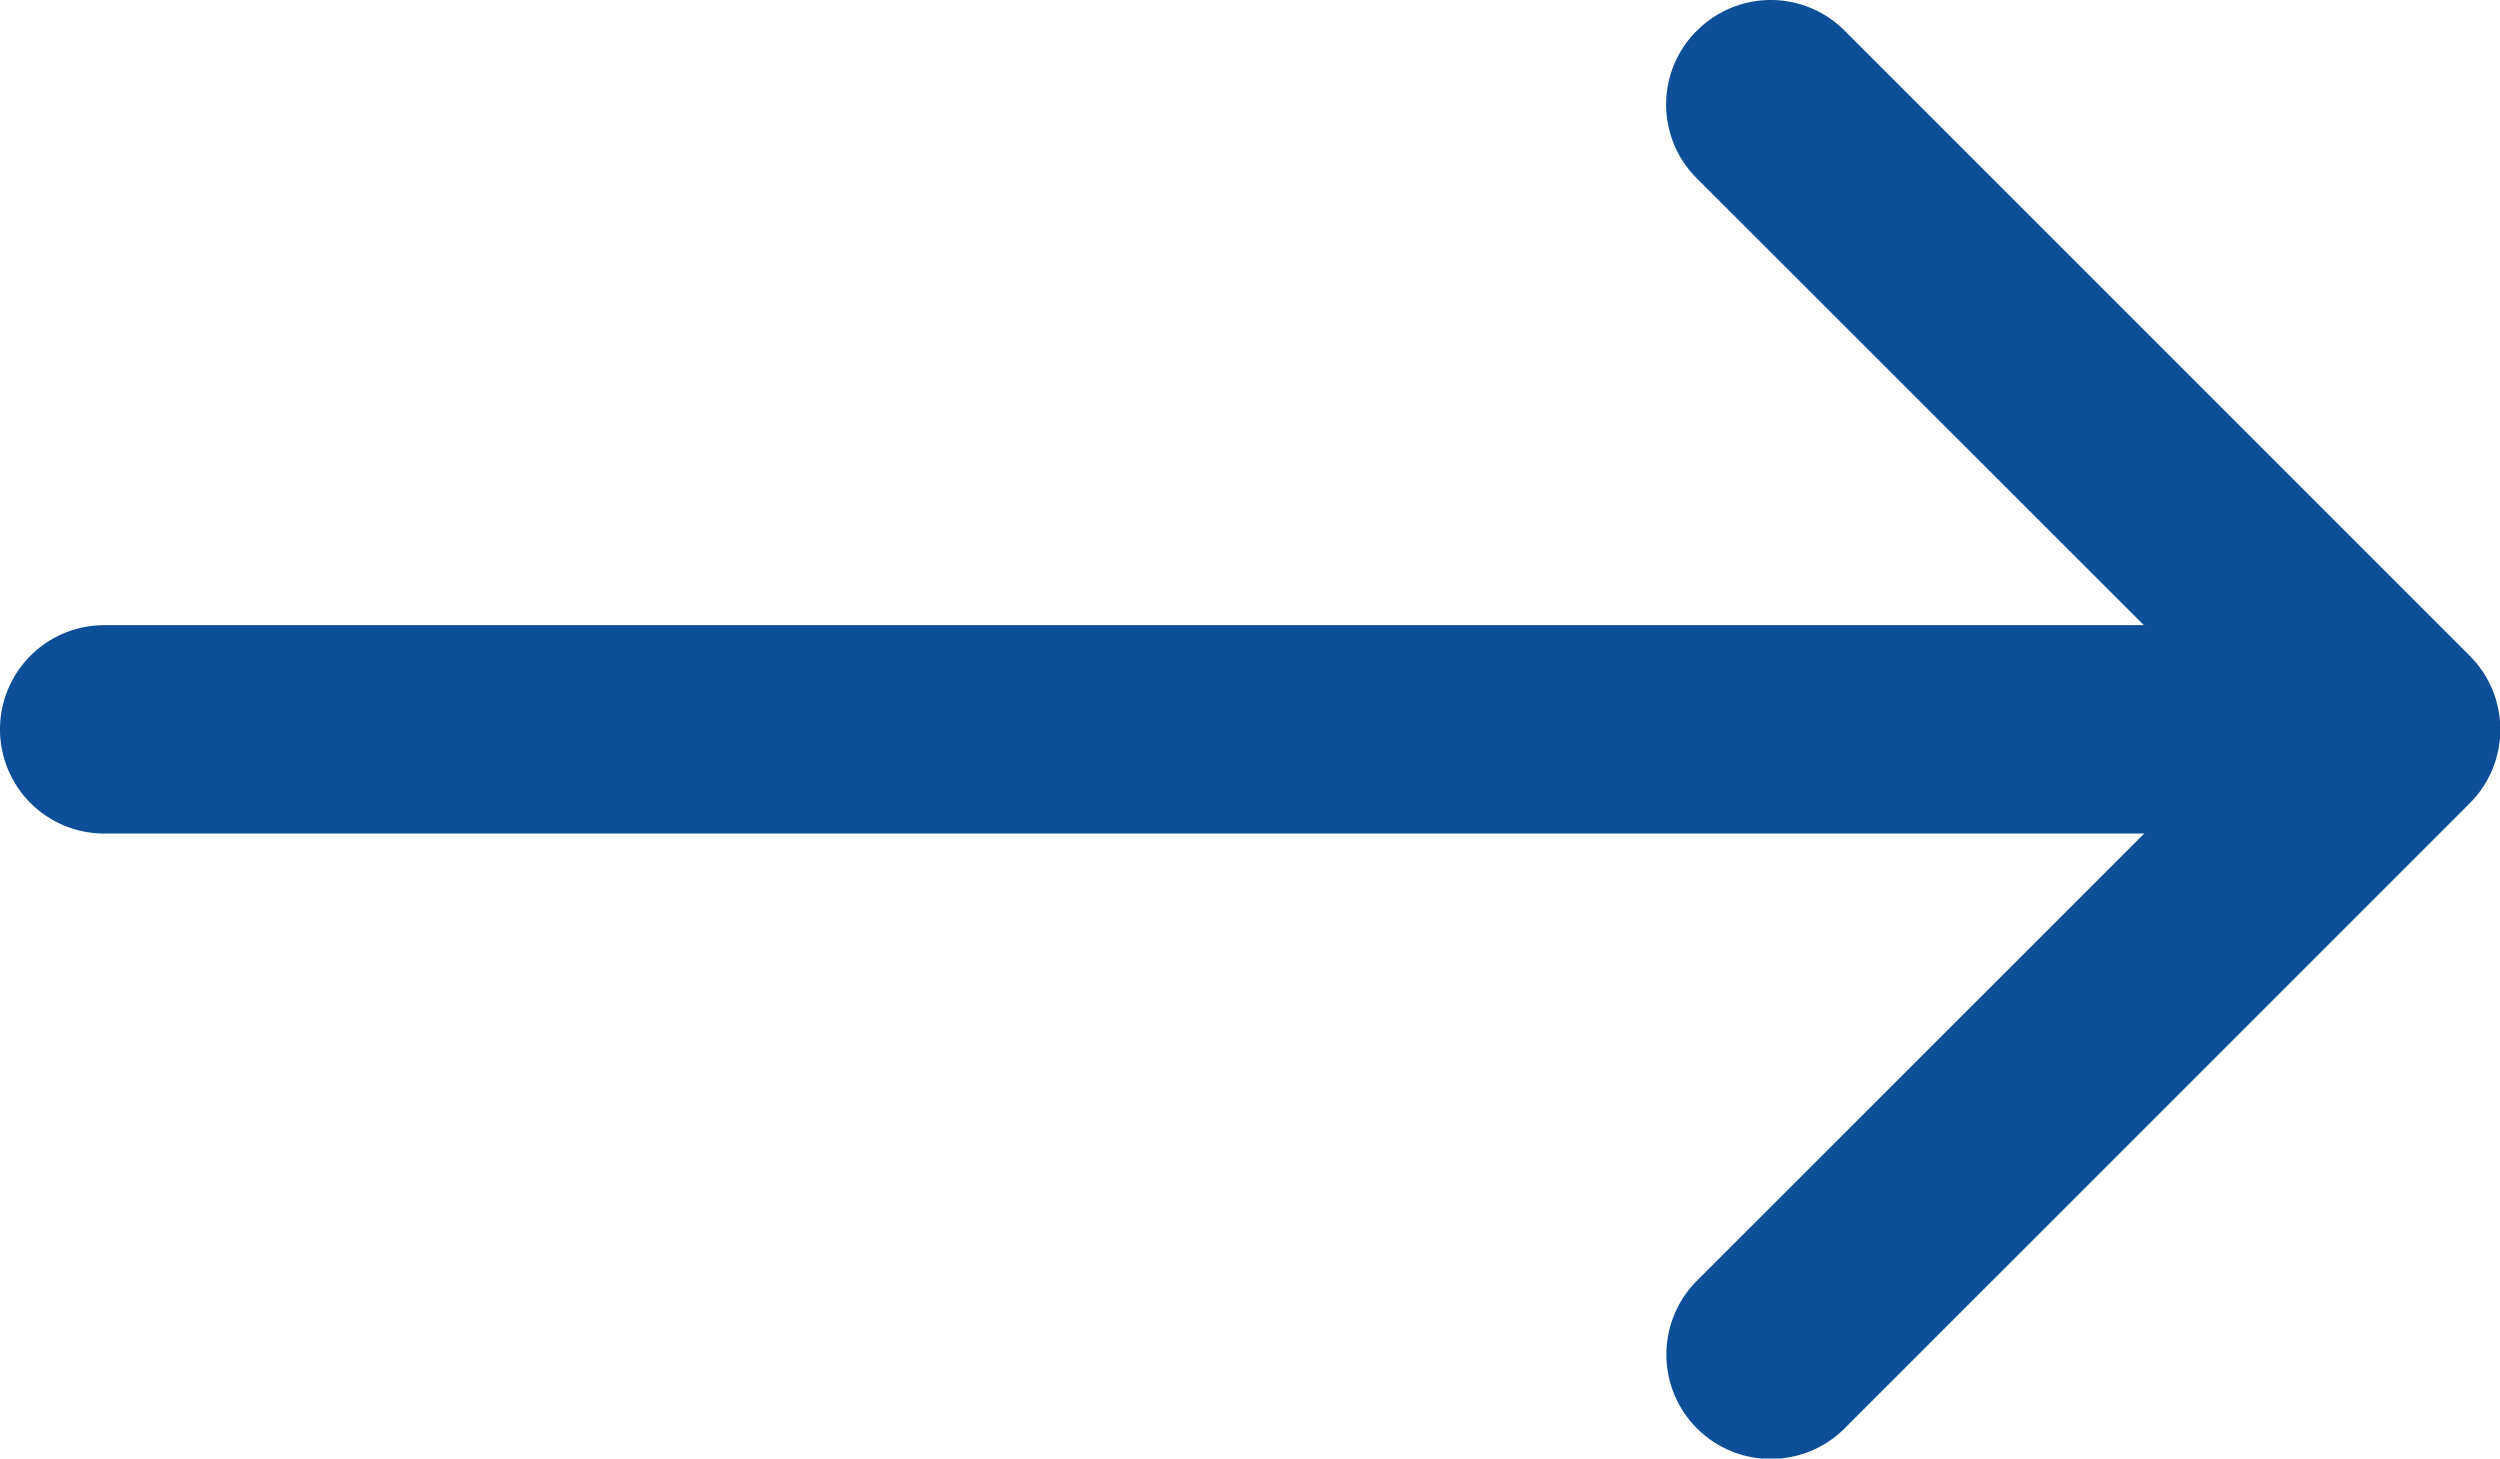 <svg xmlns="http://www.w3.org/2000/svg" width="15.236" height="8.889" viewBox="0 0 15.236 8.889"><g transform="translate(-4.5 -10.123)"><path d="M22.685,10.31a.635.635,0,0,1,.9,0l3.809,3.809a.635.635,0,0,1,0,.9l-3.809,3.809a.636.636,0,0,1-.9-.9l3.36-3.359-3.361-3.359a.635.635,0,0,1,0-.9Z" transform="translate(-7.843)" fill="#0c4e97" fill-rule="evenodd"/><path d="M4.5,17.51a.635.635,0,0,1,.635-.635h13.33a.635.635,0,1,1,0,1.27H5.135A.635.635,0,0,1,4.5,17.51Z" transform="translate(0 -2.942)" fill="#0c4e97" fill-rule="evenodd"/></g></svg>
